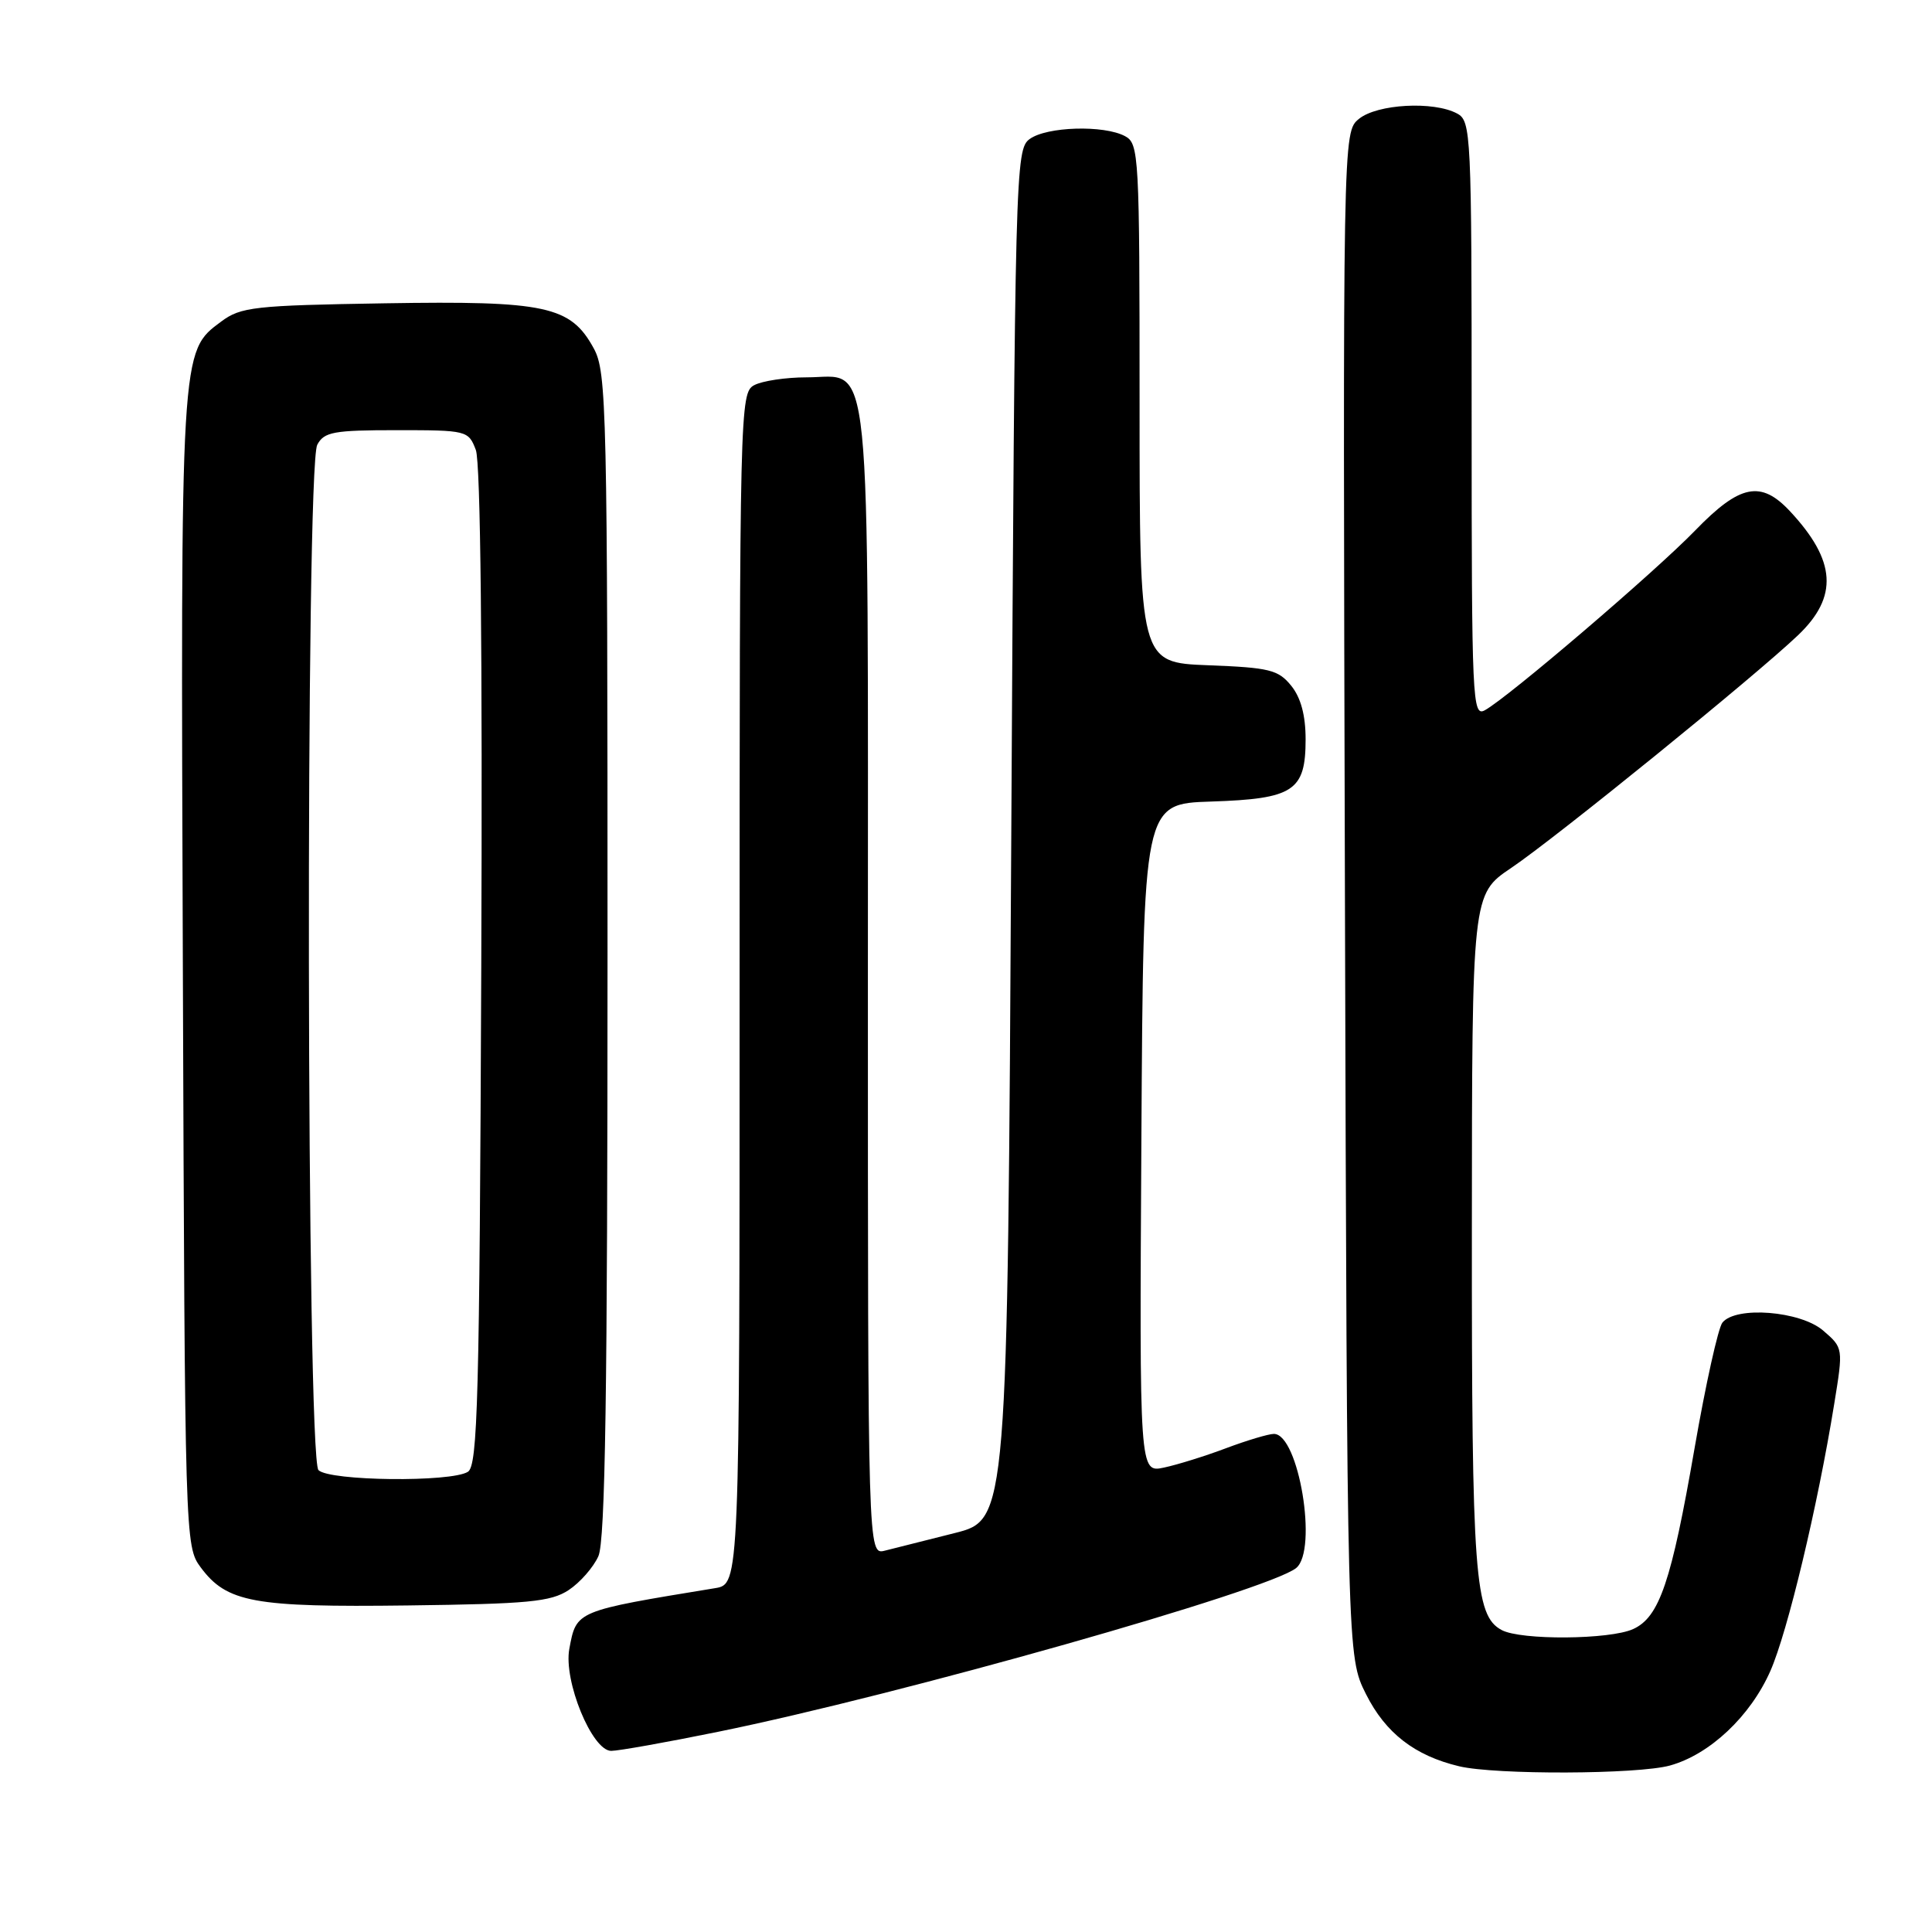 <?xml version="1.0" encoding="UTF-8" standalone="no"?>
<!DOCTYPE svg PUBLIC "-//W3C//DTD SVG 1.1//EN" "http://www.w3.org/Graphics/SVG/1.1/DTD/svg11.dtd" >
<svg xmlns="http://www.w3.org/2000/svg" xmlns:xlink="http://www.w3.org/1999/xlink" version="1.1" viewBox="0 0 256 256">
 <g >
 <path fill="currentColor"
d=" M 221.28 233.94 C 226.55 232.48 231.93 227.42 234.58 221.42 C 236.86 216.26 240.86 199.54 243.04 186.05 C 244.25 178.61 244.25 178.61 241.57 176.30 C 238.55 173.71 230.03 173.03 228.23 175.25 C 227.67 175.94 226.01 183.42 224.54 191.89 C 221.47 209.60 219.88 214.28 216.40 215.86 C 213.31 217.27 201.53 217.36 198.98 215.99 C 195.40 214.08 195.01 208.80 195.03 163.00 C 195.05 118.50 195.05 118.50 200.25 115.00 C 206.14 111.03 232.57 89.59 238.25 84.17 C 243.61 79.06 243.30 74.30 237.19 67.75 C 233.33 63.61 230.55 64.17 224.62 70.29 C 219.31 75.77 199.82 92.43 196.75 94.11 C 195.10 95.02 195.00 92.89 195.00 55.57 C 195.00 17.54 194.93 16.03 193.07 15.04 C 189.96 13.37 182.49 13.78 180.07 15.75 C 177.93 17.50 177.93 17.50 178.21 118.50 C 178.50 219.50 178.50 219.50 181.00 224.48 C 183.59 229.64 187.46 232.64 193.34 234.04 C 198.16 235.19 217.02 235.12 221.28 233.94 Z  M 95.11 229.48 C 119.30 224.56 168.10 210.74 171.75 207.77 C 174.65 205.41 172.09 190.00 168.80 190.00 C 168.09 190.00 165.25 190.85 162.50 191.88 C 159.75 192.92 156.03 194.08 154.24 194.46 C 150.98 195.16 150.98 195.16 151.24 150.83 C 151.50 106.50 151.50 106.50 160.47 106.21 C 171.42 105.85 173.00 104.81 173.00 97.96 C 173.00 94.79 172.37 92.44 171.09 90.86 C 169.38 88.75 168.21 88.46 160.09 88.15 C 151.00 87.80 151.00 87.80 151.00 53.44 C 151.00 20.48 150.92 19.03 149.07 18.04 C 146.26 16.54 138.70 16.77 136.44 18.42 C 134.55 19.80 134.49 22.21 134.00 110.61 C 133.50 201.37 133.50 201.37 126.50 203.14 C 122.65 204.11 118.49 205.16 117.25 205.47 C 115.00 206.04 115.00 206.04 115.00 130.24 C 115.00 43.97 115.61 50.00 106.88 50.00 C 104.12 50.00 101.00 50.47 99.93 51.04 C 98.05 52.05 98.00 53.99 98.00 130.99 C 98.00 209.91 98.00 209.91 94.75 210.44 C 76.21 213.48 76.39 213.41 75.44 218.47 C 74.64 222.71 78.45 232.00 80.99 232.00 C 81.94 232.00 88.30 230.87 95.11 229.48 Z  M 75.34 210.70 C 76.85 209.71 78.63 207.68 79.29 206.20 C 80.20 204.17 80.50 184.42 80.50 126.50 C 80.50 53.98 80.39 49.31 78.68 46.17 C 75.61 40.54 72.36 39.84 50.96 40.19 C 33.69 40.47 31.91 40.67 29.32 42.60 C 23.89 46.63 23.93 45.94 24.23 128.58 C 24.50 204.21 24.52 204.88 26.59 207.68 C 30.05 212.34 33.59 212.99 54.05 212.73 C 69.98 212.53 72.98 212.25 75.34 210.70 Z  M 42.20 194.80 C 40.61 193.21 40.46 61.89 42.04 58.93 C 42.95 57.23 44.20 57.00 52.56 57.00 C 61.88 57.00 62.07 57.05 63.05 59.62 C 63.68 61.29 63.94 86.13 63.77 128.16 C 63.54 185.46 63.30 194.20 62.00 195.02 C 59.78 196.43 43.65 196.25 42.20 194.80 Z "/>
</g>
</svg>